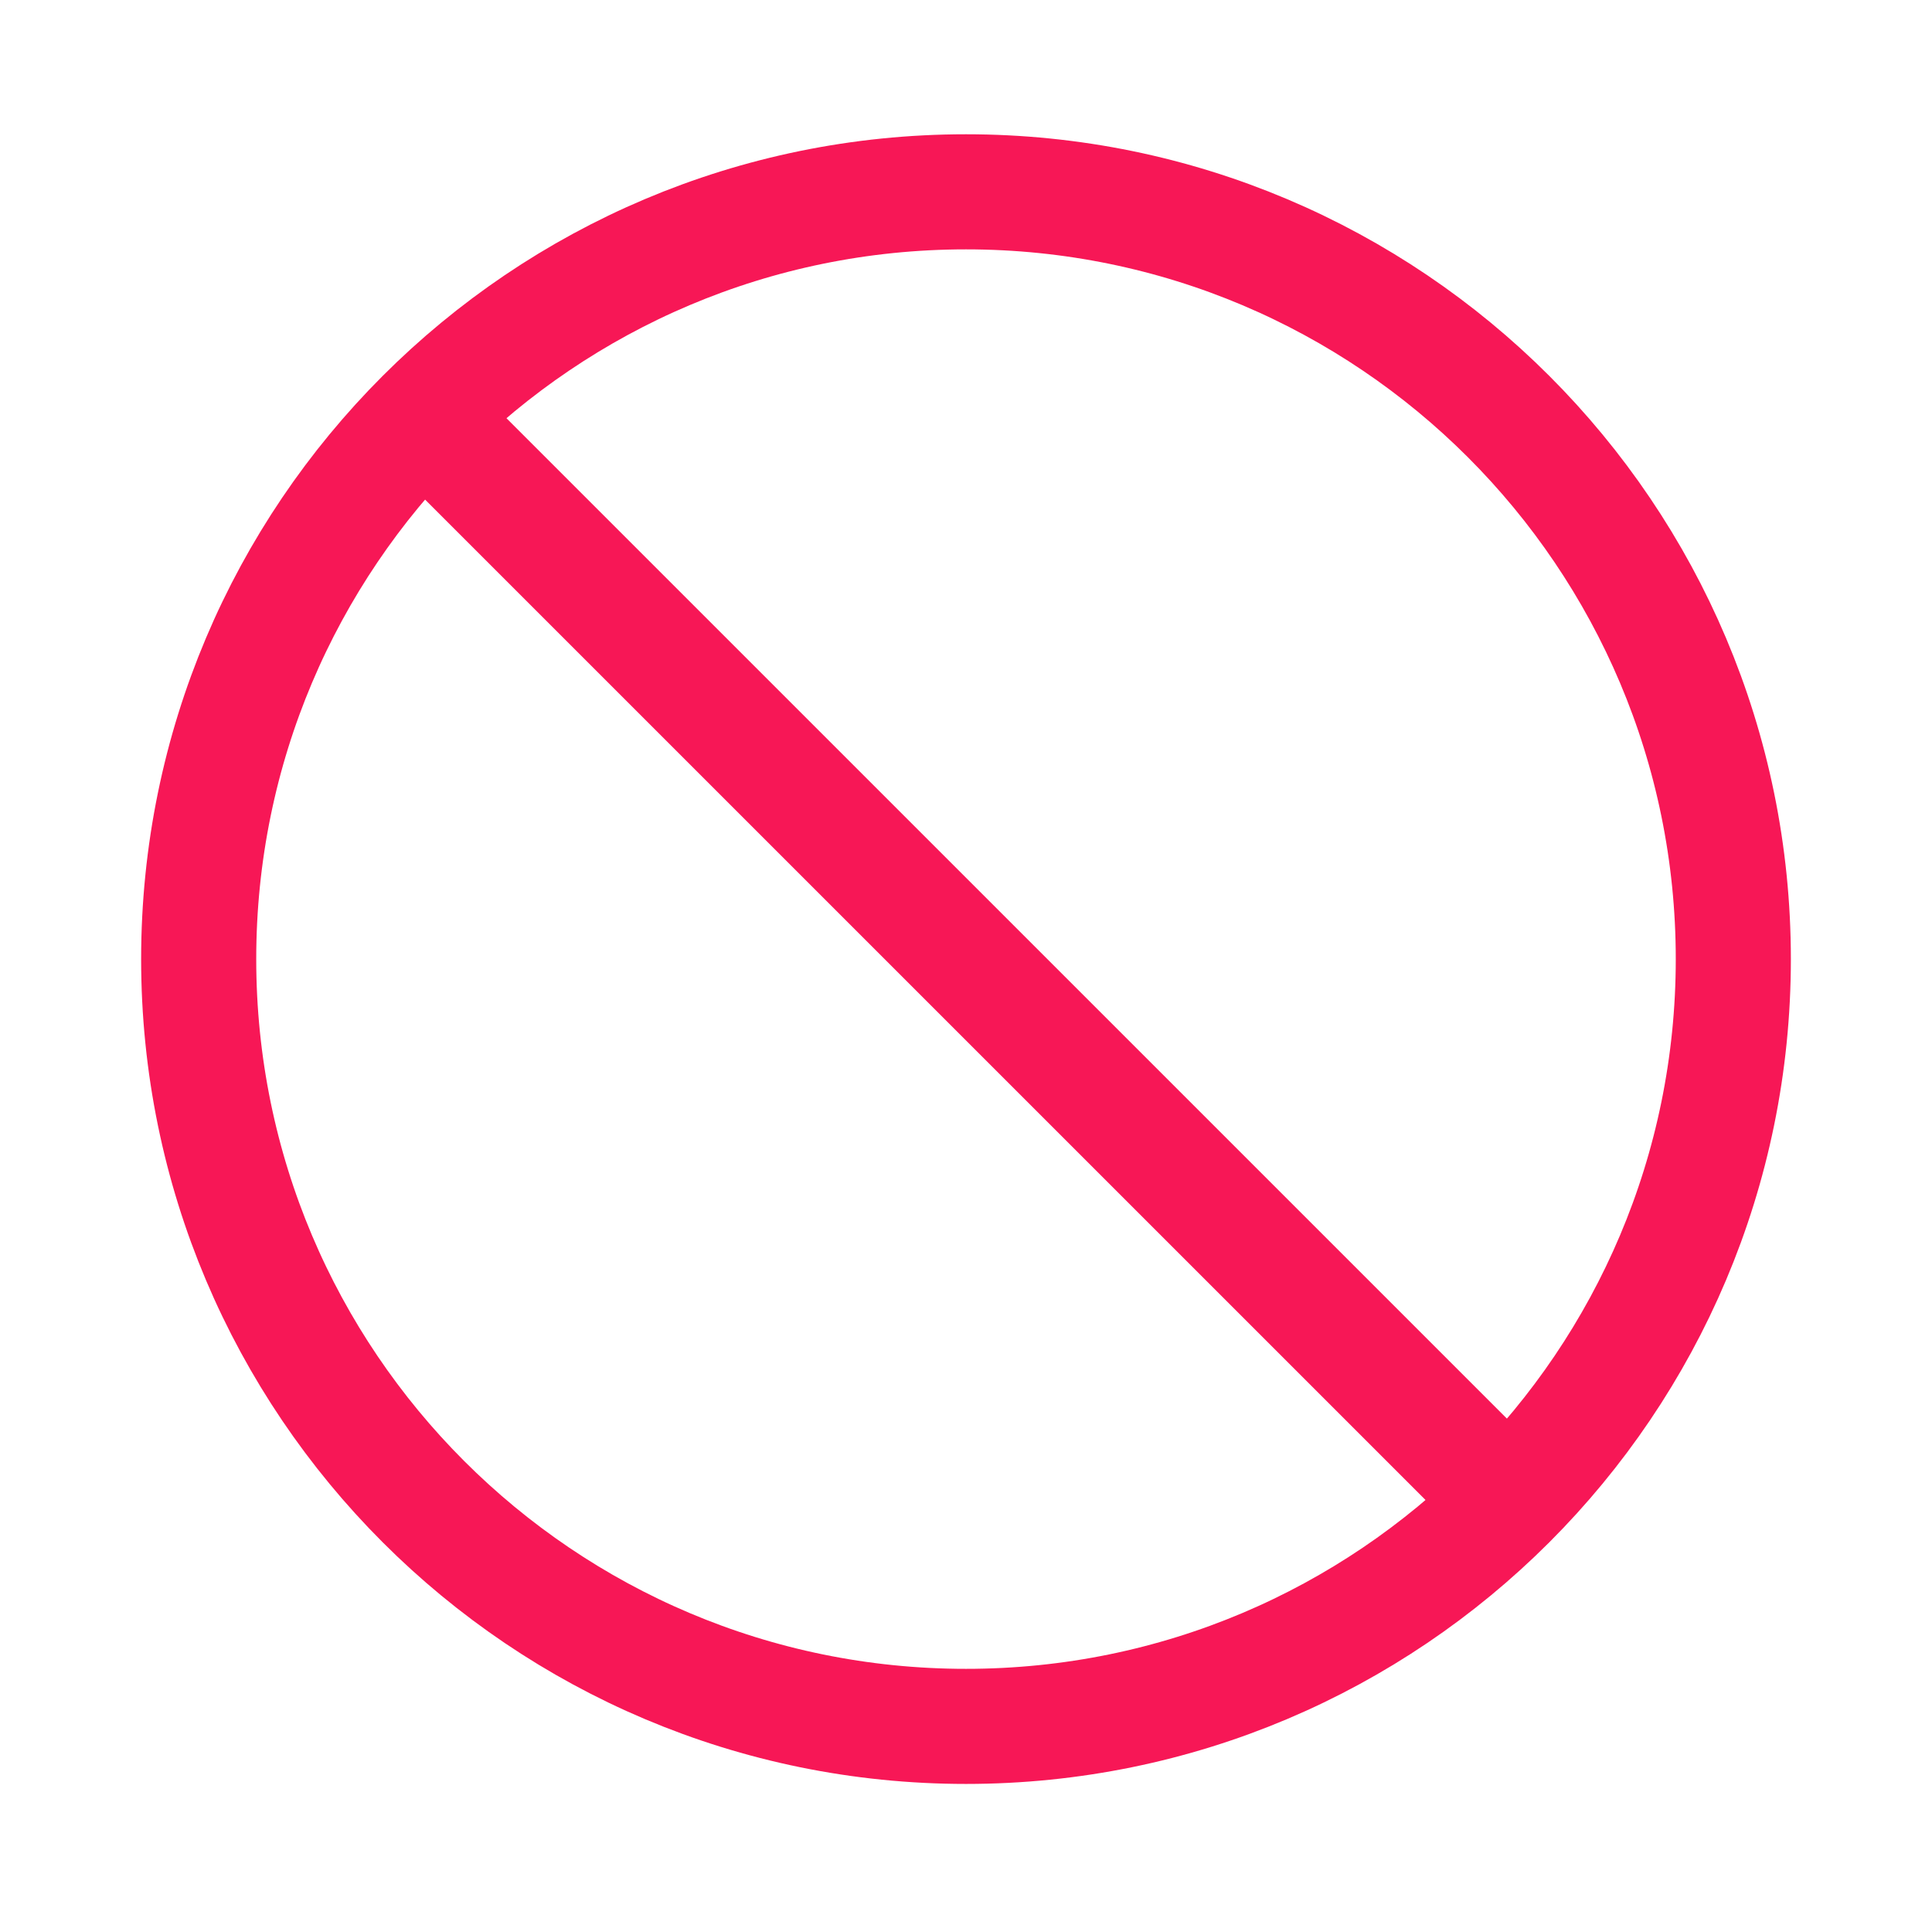 <svg width="141" height="140" viewBox="0 0 141 140" fill="none" xmlns="http://www.w3.org/2000/svg">
<path d="M31.3 30.8L109.7 109.2" stroke="#F71756" stroke-width="8.4" stroke-linecap="round" stroke-linejoin="round"/>
<path d="M126.5 70C126.5 39.072 101.428 14 70.5 14C39.572 14 14.5 39.072 14.5 70C14.5 100.928 39.572 126 70.5 126C101.428 126 126.5 100.928 126.5 70Z" stroke="#F71756" stroke-width="8.4"/>
</svg>
